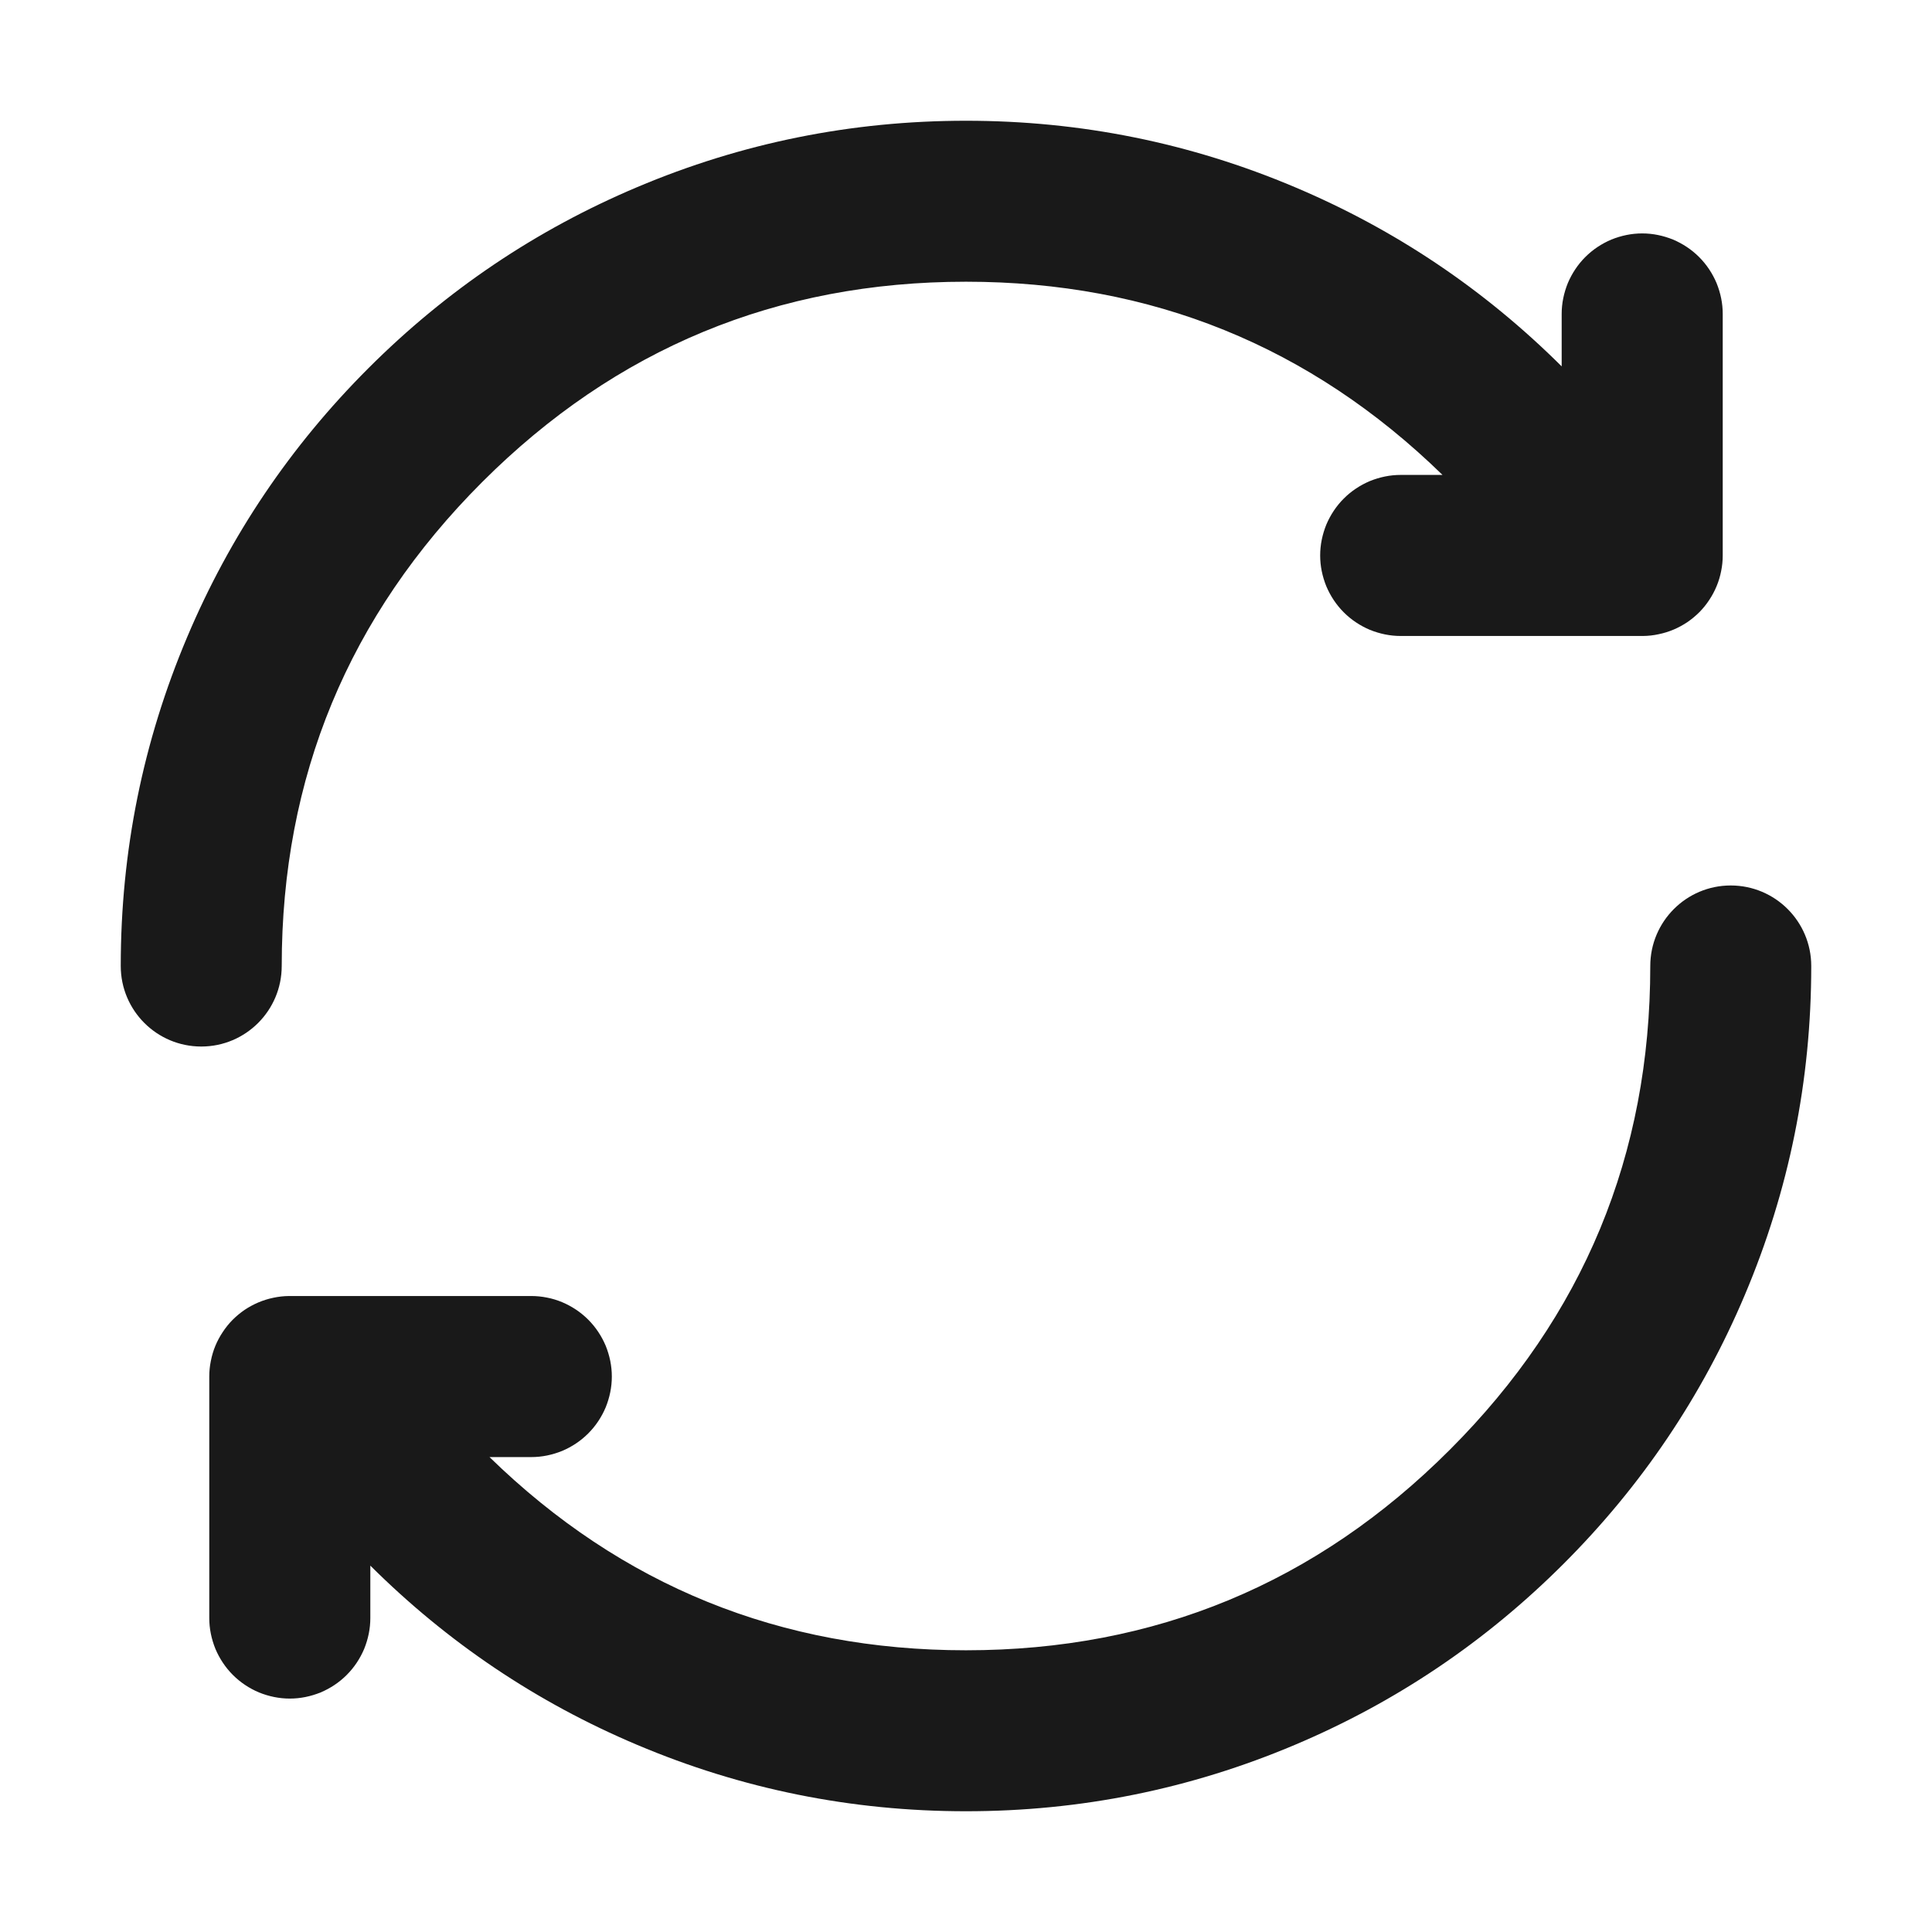 <svg xmlns:xlink="http://www.w3.org/1999/xlink" xmlns="http://www.w3.org/2000/svg" class="icon-sidebar-sync w-[22px] h-[22px] text-grey opacity-40 hover:opacity-60" width="22"  height="22" ><defs><symbol xmlns="http://www.w3.org/2000/svg" viewBox="0 0 22 22" id="sidebar-sync" fill="#191919"><path d="M1.375,11Q1.375,9.042,2.132,7.253Q2.862,5.526,4.194,4.194Q5.526,2.862,7.253,2.132Q9.042,1.375,11,1.375Q12.958,1.375,14.747,2.132Q16.46,2.856,17.783,4.172L17.783,3.575Q17.783,3.485,17.801,3.396Q17.819,3.308,17.853,3.224Q17.888,3.141,17.938,3.066Q17.988,2.991,18.052,2.927Q18.116,2.863,18.191,2.813Q18.266,2.763,18.349,2.728Q18.433,2.694,18.521,2.676Q18.61,2.658,18.7,2.658Q18.79,2.658,18.879,2.676Q18.967,2.694,19.051,2.728Q19.134,2.763,19.209,2.813Q19.284,2.863,19.348,2.927Q19.412,2.991,19.462,3.066Q19.512,3.141,19.547,3.224Q19.581,3.308,19.599,3.396Q19.617,3.485,19.617,3.575L19.617,6.325Q19.617,6.415,19.599,6.503Q19.582,6.591,19.548,6.673Q19.514,6.756,19.464,6.831Q19.415,6.906,19.352,6.97Q19.289,7.033,19.215,7.084Q19.14,7.134,19.058,7.169Q18.975,7.204,18.887,7.222Q18.8,7.241,18.71,7.242L18.701,7.242L18.7,7.242L15.95,7.242Q15.86,7.242,15.771,7.224Q15.683,7.206,15.599,7.172Q15.516,7.137,15.441,7.087Q15.366,7.037,15.302,6.973Q15.238,6.909,15.188,6.834Q15.138,6.759,15.103,6.676Q15.069,6.592,15.051,6.504Q15.033,6.415,15.033,6.325Q15.033,6.235,15.051,6.146Q15.069,6.058,15.103,5.974Q15.138,5.891,15.188,5.816Q15.238,5.741,15.302,5.677Q15.366,5.613,15.441,5.563Q15.516,5.513,15.599,5.478Q15.683,5.444,15.771,5.426Q15.86,5.408,15.95,5.408L16.426,5.408Q14.168,3.208,11,3.208Q7.773,3.208,5.49,5.49Q3.208,7.773,3.208,11C3.208,11.506,2.798,11.917,2.292,11.917C1.785,11.917,1.375,11.506,1.375,11ZM20.625,11Q20.625,12.958,19.868,14.747Q19.138,16.474,17.806,17.806Q16.474,19.138,14.747,19.868Q12.958,20.625,11,20.625Q9.042,20.625,7.253,19.868Q5.54,19.144,4.217,17.828L4.217,18.425Q4.217,18.515,4.199,18.604Q4.181,18.692,4.147,18.776Q4.112,18.859,4.062,18.934Q4.012,19.009,3.948,19.073Q3.884,19.137,3.809,19.187Q3.734,19.237,3.651,19.272Q3.567,19.306,3.479,19.324Q3.39,19.342,3.3,19.342Q3.21,19.342,3.121,19.324Q3.033,19.306,2.949,19.272Q2.866,19.237,2.791,19.187Q2.716,19.137,2.652,19.073Q2.588,19.009,2.538,18.934Q2.488,18.859,2.453,18.776Q2.419,18.692,2.401,18.604Q2.383,18.515,2.383,18.425L2.383,15.675Q2.383,15.585,2.401,15.497Q2.418,15.409,2.452,15.326Q2.486,15.244,2.536,15.169Q2.585,15.094,2.648,15.03Q2.711,14.967,2.785,14.916Q2.86,14.866,2.942,14.831Q3.025,14.796,3.112,14.778Q3.2,14.759,3.29,14.758L3.299,14.758L3.3,14.758L6.05,14.758Q6.14,14.758,6.229,14.776Q6.317,14.793,6.401,14.828Q6.484,14.863,6.559,14.913Q6.634,14.963,6.698,15.027Q6.762,15.091,6.812,15.166Q6.862,15.241,6.897,15.324Q6.931,15.408,6.949,15.496Q6.967,15.585,6.967,15.675Q6.967,15.765,6.949,15.854Q6.931,15.942,6.897,16.026Q6.862,16.109,6.812,16.184Q6.762,16.259,6.698,16.323Q6.634,16.387,6.559,16.437Q6.484,16.487,6.401,16.522Q6.317,16.556,6.229,16.574Q6.14,16.592,6.05,16.592L5.574,16.592Q7.831,18.792,11,18.792Q14.227,18.792,16.509,16.509Q18.792,14.227,18.792,11C18.792,10.494,19.202,10.083,19.708,10.083C20.215,10.083,20.625,10.494,20.625,11Z" fill-rule="evenodd" fill="#191919"></path></symbol></defs><use xlink:href="#sidebar-sync"></use></svg>